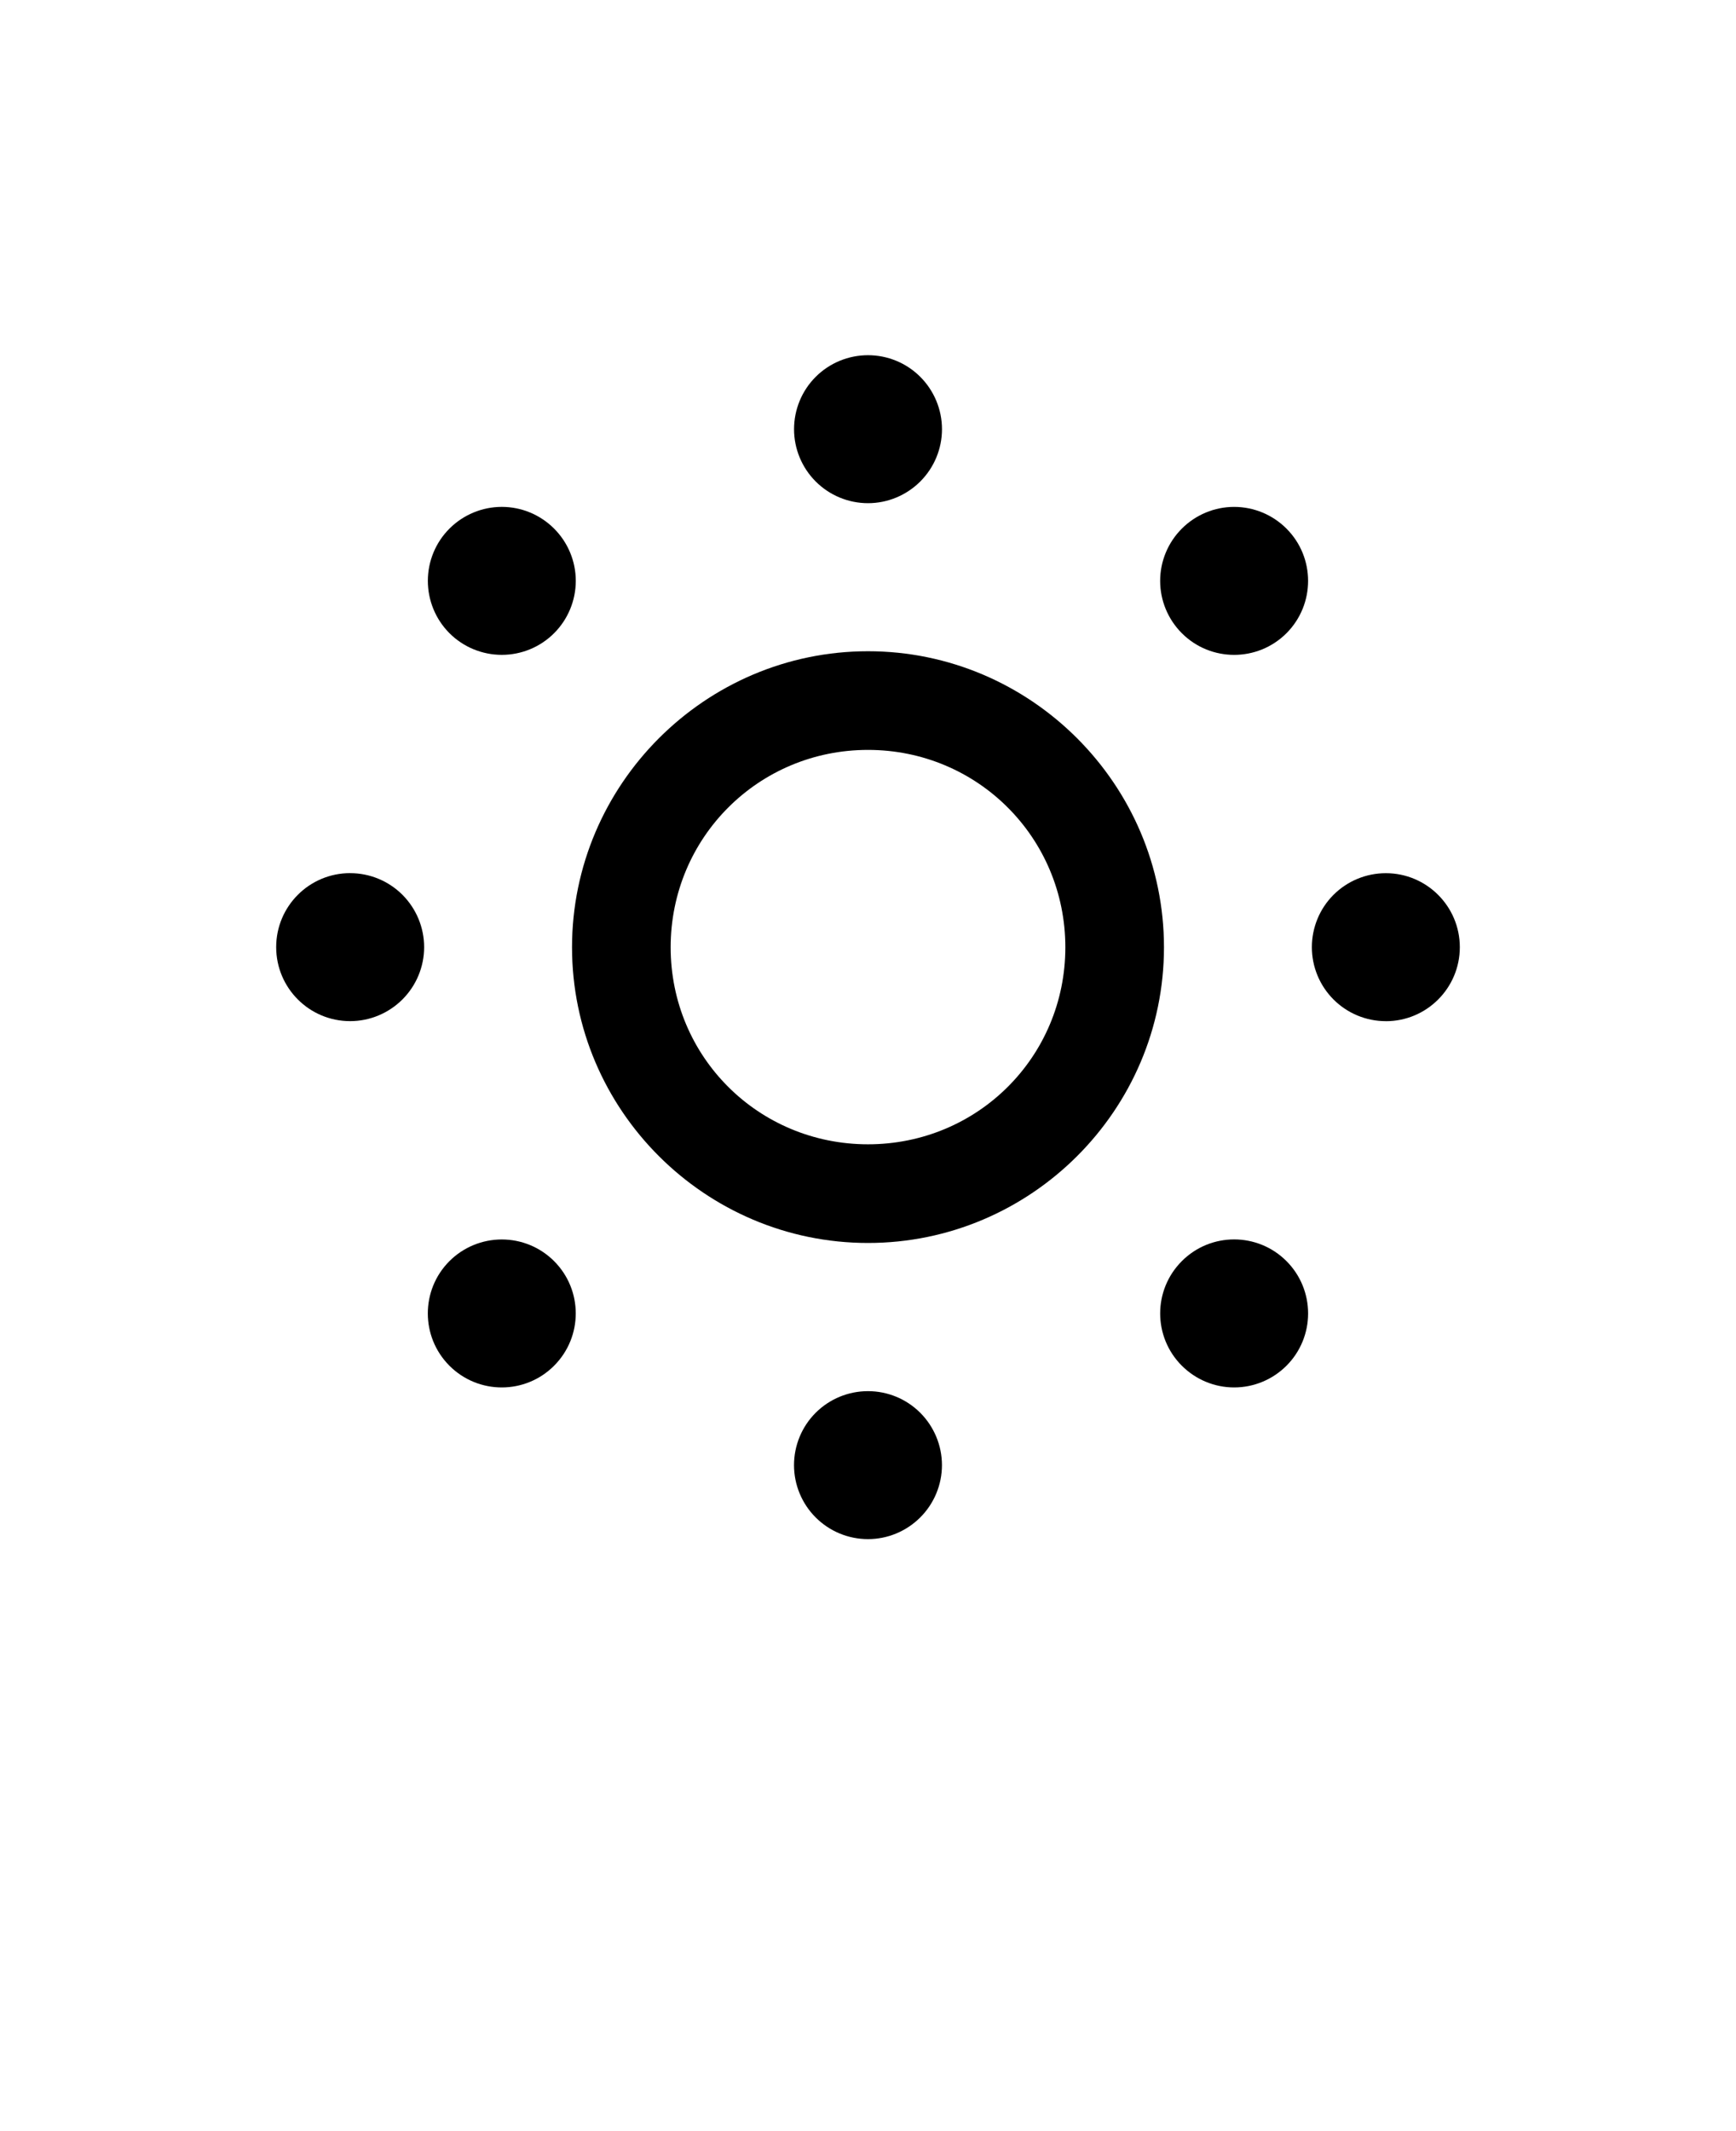 <svg xmlns="http://www.w3.org/2000/svg" version="1.1" viewBox="-5.0 -10.0 110.0 135.0">
 <g>
  <path d="m23.48 69.887c0.879-0.879 2.074-1.371 3.316-1.371s2.434 0.492 3.312 1.371c1.832 1.832 1.832 4.797 0 6.629-1.828 1.832-4.797 1.832-6.629 0-1.828-1.832-1.828-4.797 0-6.629z"/>
  <path d="m50 31.254c-10.316 0-18.754 8.438-18.754 18.754 0 10.316 8.438 18.73 18.754 18.73s18.754-8.414 18.754-18.73c0-10.316-8.438-18.754-18.754-18.754zm0 6.25c6.941 0 12.504 5.562 12.504 12.504 0 6.941-5.562 12.48-12.504 12.48s-12.504-5.539-12.504-12.48c0-6.941 5.562-12.504 12.504-12.504z"/>
  <path d="m54.688 17.188c0 1.242-0.496 2.434-1.375 3.312s-2.07 1.375-3.312 1.375c-1.246 0-2.438-0.496-3.316-1.375s-1.371-2.07-1.371-3.312 0.492-2.438 1.371-3.316 2.07-1.371 3.316-1.371c1.242 0 2.434 0.492 3.312 1.371s1.375 2.074 1.375 3.316z"/>
  <path d="m82.812 54.688c-1.246 0-2.438-0.496-3.316-1.375s-1.371-2.07-1.371-3.312 0.492-2.438 1.371-3.316 2.07-1.371 3.316-1.371c2.586 0 4.688 2.098 4.688 4.688s-2.102 4.688-4.688 4.688z"/>
  <path d="m45.312 82.812c0-1.242 0.492-2.438 1.371-3.316s2.07-1.371 3.316-1.371c1.242 0 2.434 0.492 3.312 1.371s1.375 2.074 1.375 3.316-0.496 2.434-1.375 3.312-2.07 1.375-3.312 1.375c-1.246 0-2.438-0.496-3.316-1.375s-1.371-2.07-1.371-3.312z"/>
  <path d="m17.188 45.312c1.242 0 2.434 0.492 3.312 1.371s1.375 2.074 1.375 3.316-0.496 2.434-1.375 3.312-2.07 1.375-3.312 1.375c-2.59 0-4.688-2.098-4.688-4.688s2.098-4.688 4.688-4.688z"/>
  <path d="m30.109 23.484c0.879 0.879 1.375 2.07 1.375 3.312s-0.496 2.438-1.375 3.316c-0.879 0.879-2.07 1.371-3.312 1.371s-2.438-0.492-3.316-1.371c-0.879-0.879-1.371-2.074-1.371-3.316s0.492-2.434 1.371-3.312c0.879-0.879 2.074-1.375 3.316-1.375s2.434 0.496 3.312 1.375z"/>
  <path d="m76.516 30.113c-1.832 1.828-4.801 1.828-6.629 0-0.879-0.879-1.375-2.07-1.375-3.316 0-1.242 0.496-2.434 1.375-3.312 0.879-0.879 2.07-1.375 3.312-1.375 1.246 0 2.438 0.496 3.316 1.375 1.828 1.828 1.828 4.797 0 6.629z"/>
  <path d="m69.887 76.516c-1.832-1.832-1.832-4.797 0-6.629 1.828-1.832 4.797-1.832 6.629 0 0.879 0.879 1.371 2.07 1.371 3.316 0 1.242-0.492 2.434-1.371 3.312s-2.07 1.375-3.316 1.375c-1.242 0-2.434-0.496-3.312-1.375z"/>
 </g>
</svg>